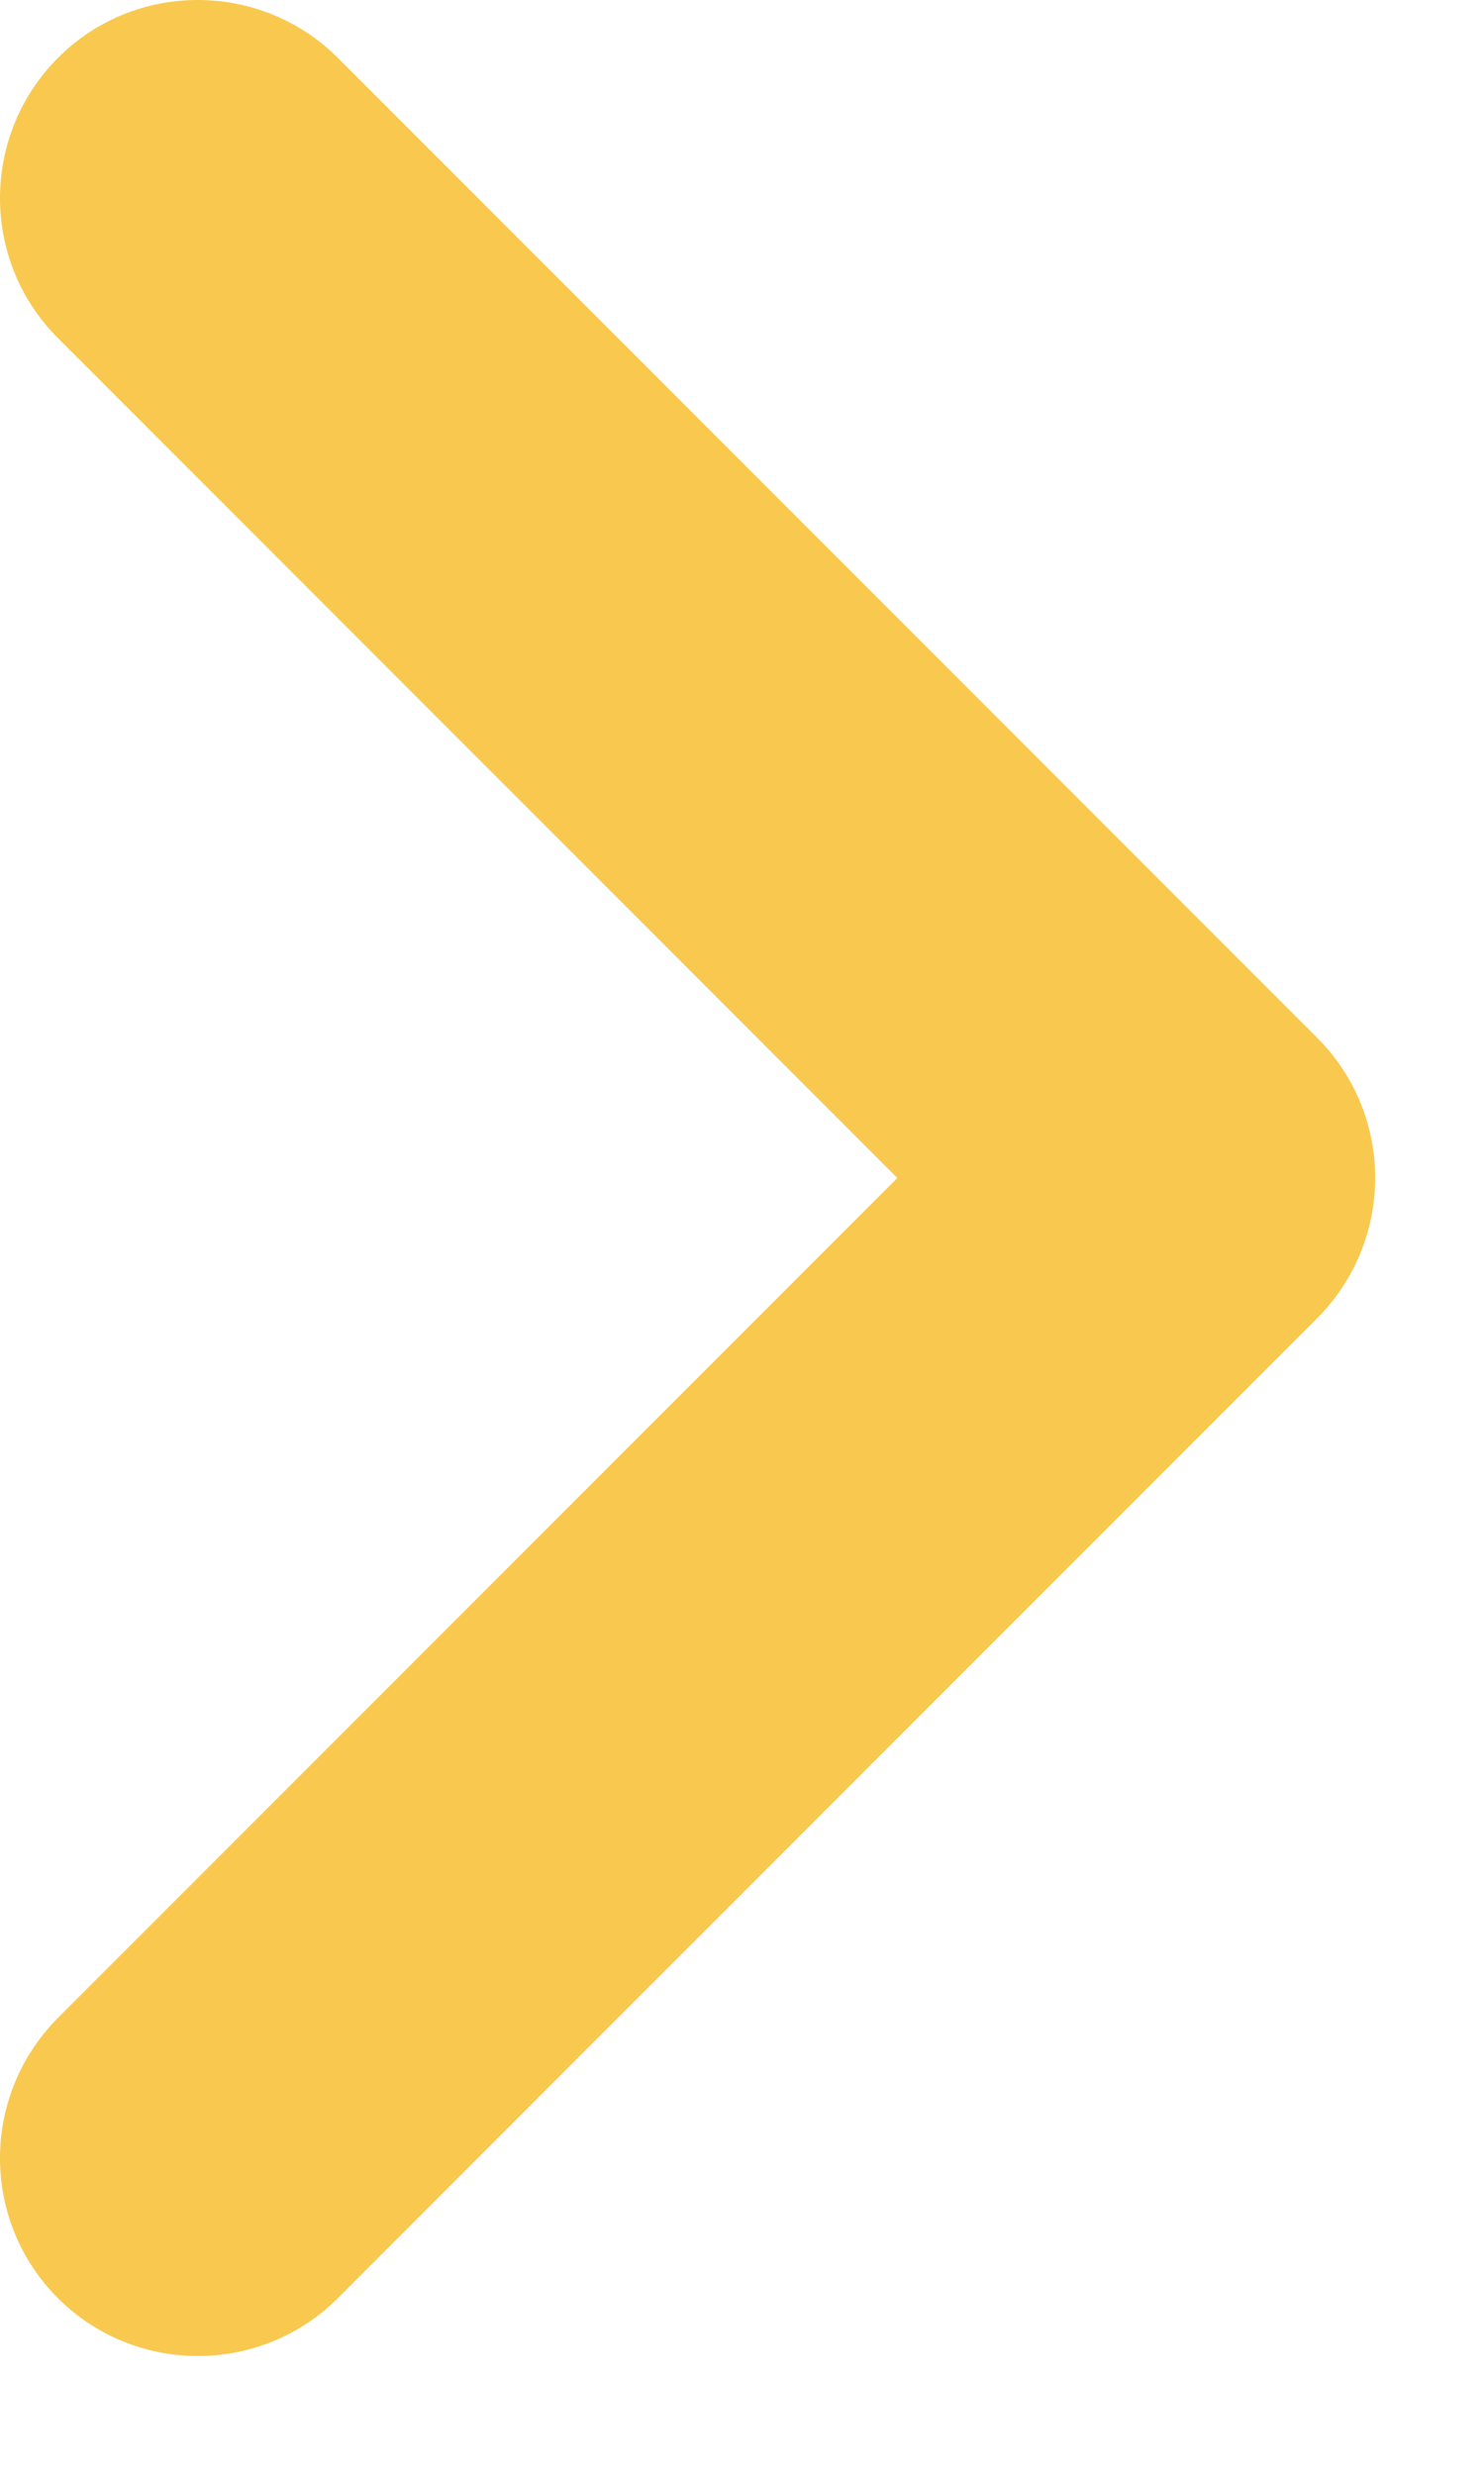 <svg width="9" height="15" viewBox="0 0 9 15" fill="none" xmlns="http://www.w3.org/2000/svg">
<g clip-path="url(#clip0_640_148)">
<path d="M1.2 2.8563e-05C1.506 2.85898e-05 1.815 0.117 2.049 0.351L7.989 6.291C8.457 6.759 8.457 7.518 7.989 7.989L2.049 13.929C1.581 14.397 0.819 14.397 0.351 13.929C-0.117 13.461 -0.117 12.702 0.351 12.231L5.442 7.14L0.351 2.049C-0.117 1.581 -0.117 0.822 0.351 0.351C0.585 0.117 0.891 2.8536e-05 1.2 2.8563e-05Z" fill="#F8C94E"/>
</g>
<defs>
<clipPath id="clip0_640_148">
<rect width="8.34" height="14.28" fill="white" transform="translate(8.34 14.28) rotate(-180)"/>
</clipPath>
</defs>
</svg>
